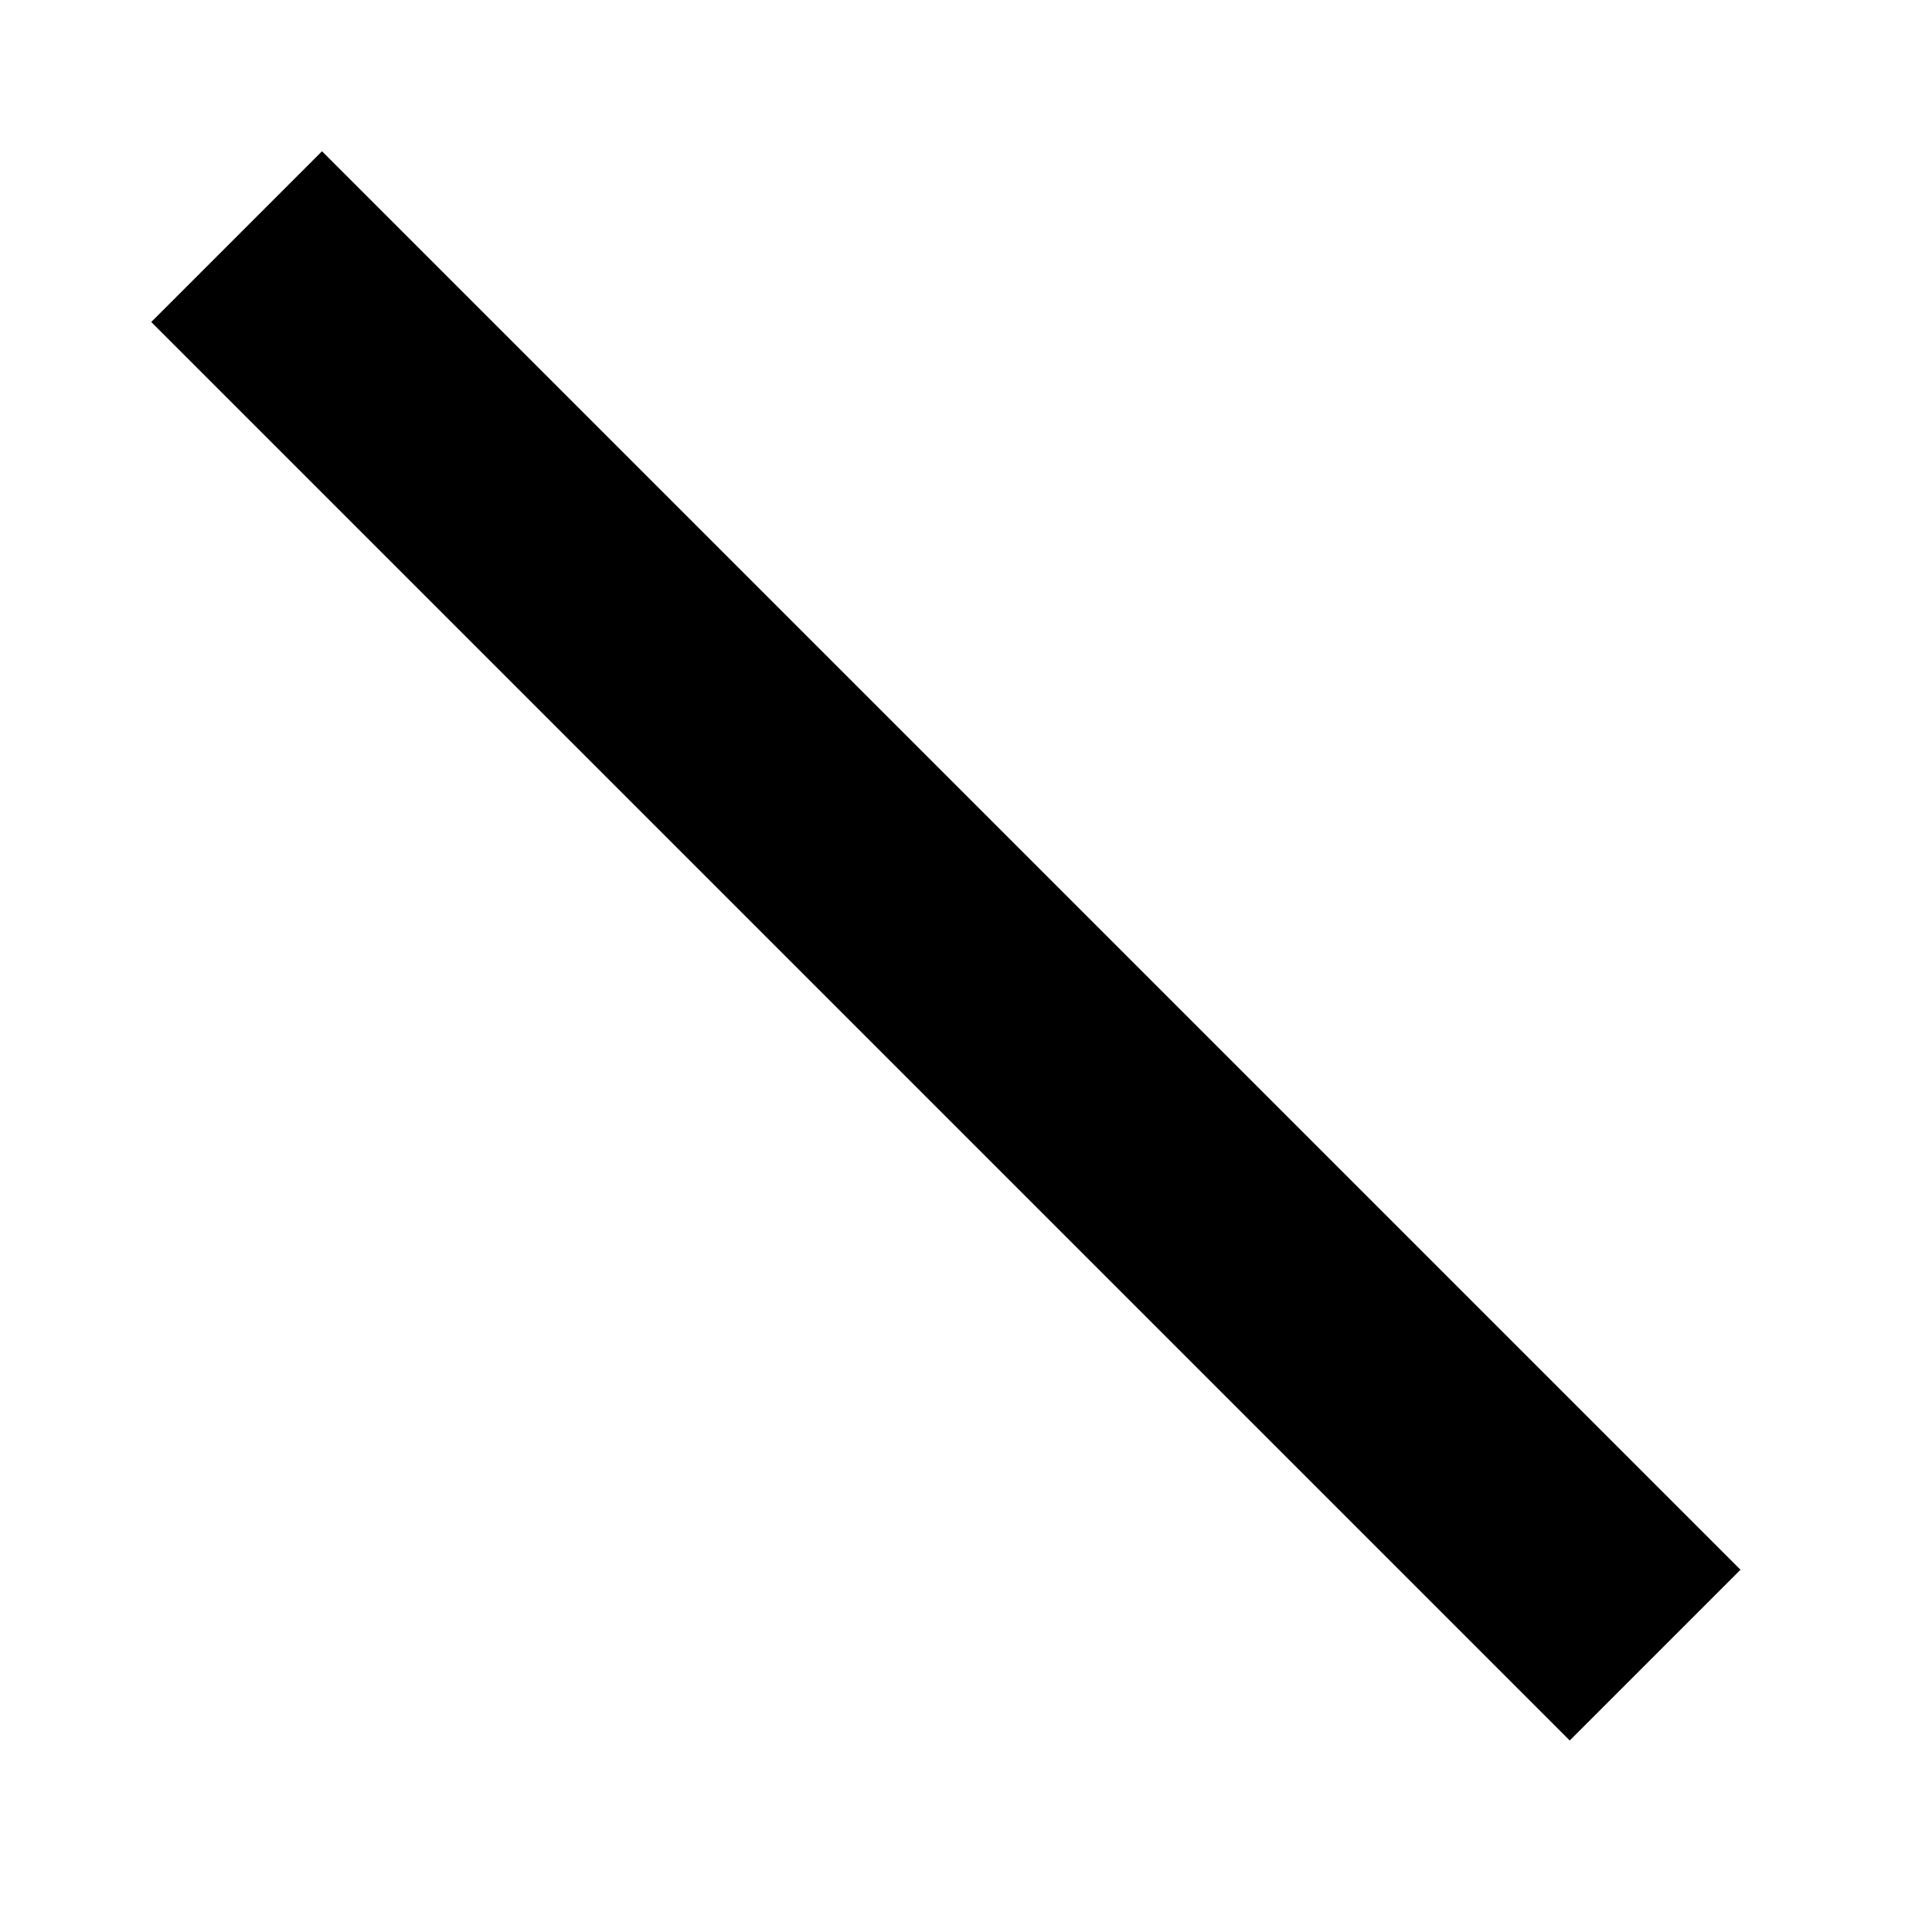 <?xml version="1.0" encoding="UTF-8"?>
<!-- original viewBox="0 0 21 21" -->
<svg width="24px" height="24px" viewBox="-1.5 -1.5 24 24" version="1.1" xmlns="http://www.w3.org/2000/svg" xmlns:xlink="http://www.w3.org/1999/xlink">
<!-- Generator: Sketch 48.2 (47327) - http://www.bohemiancoding.com/sketch -->
<desc>Created with Sketch.</desc>
<defs></defs>
<g id="Symbols" stroke="none" stroke-width="1" fill-rule="evenodd">
  <g id="Icon_Line" transform="translate(2, 2)" fill-rule="nonzero">
    <polygon id="Line" points="-1.621 0.5 0.5 -1.621 18.121 16 16 18.121"></polygon>
  </g>
</g>
</svg>
